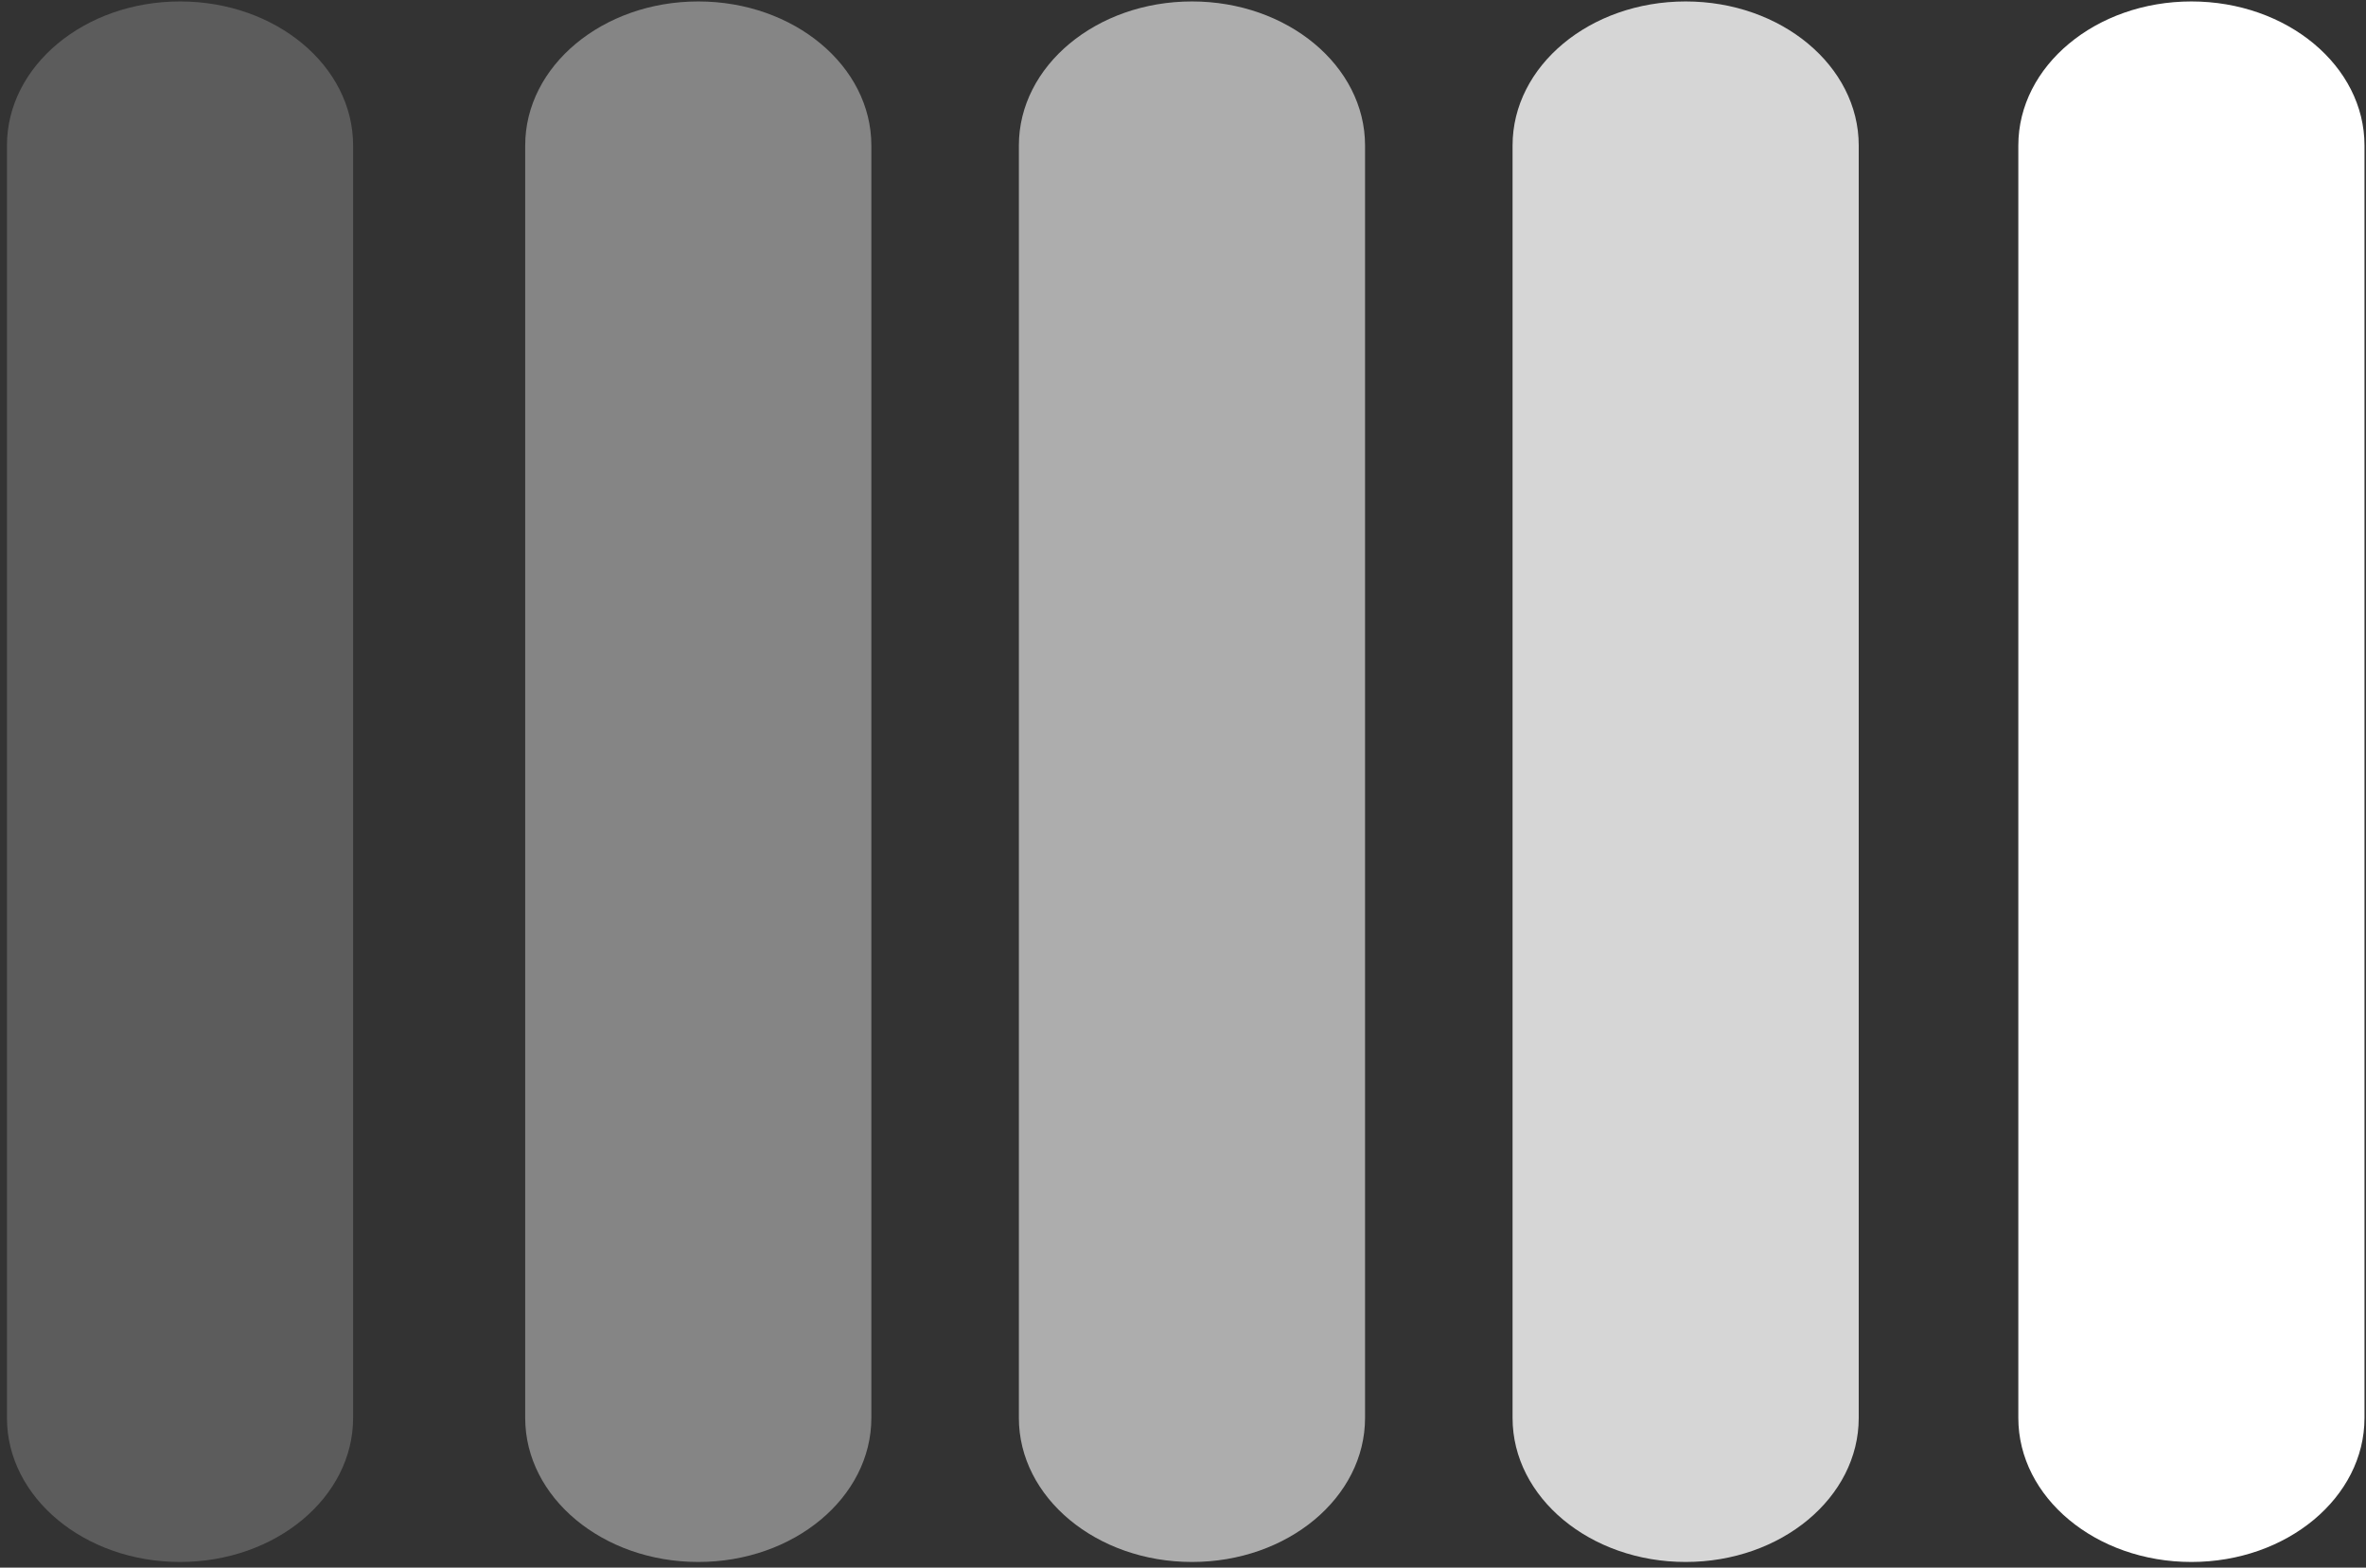 <svg width="332" height="220" viewBox="0 0 332 220" fill="none" xmlns="http://www.w3.org/2000/svg">
<rect x="0" y="0" width="332" height="220" fill="#333333" stroke="none"/>
<path d="M331.789 198.987C331.789 210.156 320.911 219.203 307.501 219.203C294.092 219.203 283.214 210.156 283.214 198.987V20.419C283.214 9.25 294.092 0.203 307.501 0.203C320.911 0.203 331.789 9.25 331.789 20.419V198.959V198.987Z" fill="white"/>
<path opacity="0.8" d="M260.819 198.987C260.819 210.156 249.942 219.203 236.532 219.203C223.123 219.203 212.245 210.156 212.245 198.987V20.419C212.245 9.25 223.095 0.203 236.532 0.203C249.942 0.203 260.819 9.25 260.819 20.419V198.959V198.987Z" fill="white"/>
<path opacity="0.6" d="M191.545 198.987C191.545 210.156 180.695 219.203 167.257 219.203C153.848 219.203 142.97 210.156 142.97 198.987V20.419C142.97 9.25 153.848 0.203 167.257 0.203C180.667 0.203 191.545 9.25 191.545 20.419V198.959V198.987Z" fill="white"/>
<path opacity="0.4" d="M122.27 198.987C122.27 210.156 111.392 219.203 97.983 219.203C84.573 219.203 73.696 210.156 73.696 198.987V20.419C73.696 9.25 84.573 0.203 97.983 0.203C111.392 0.203 122.27 9.25 122.27 20.419V198.959V198.987Z" fill="white"/>
<path opacity="0.2" d="M49.549 198.987C49.549 210.156 38.671 219.203 25.262 219.203C11.852 219.203 0.975 210.156 0.975 198.987V20.419C0.975 9.25 11.852 0.203 25.262 0.203C38.699 0.203 49.549 9.25 49.549 20.419V198.959V198.987Z" fill="white"/>
</svg>
